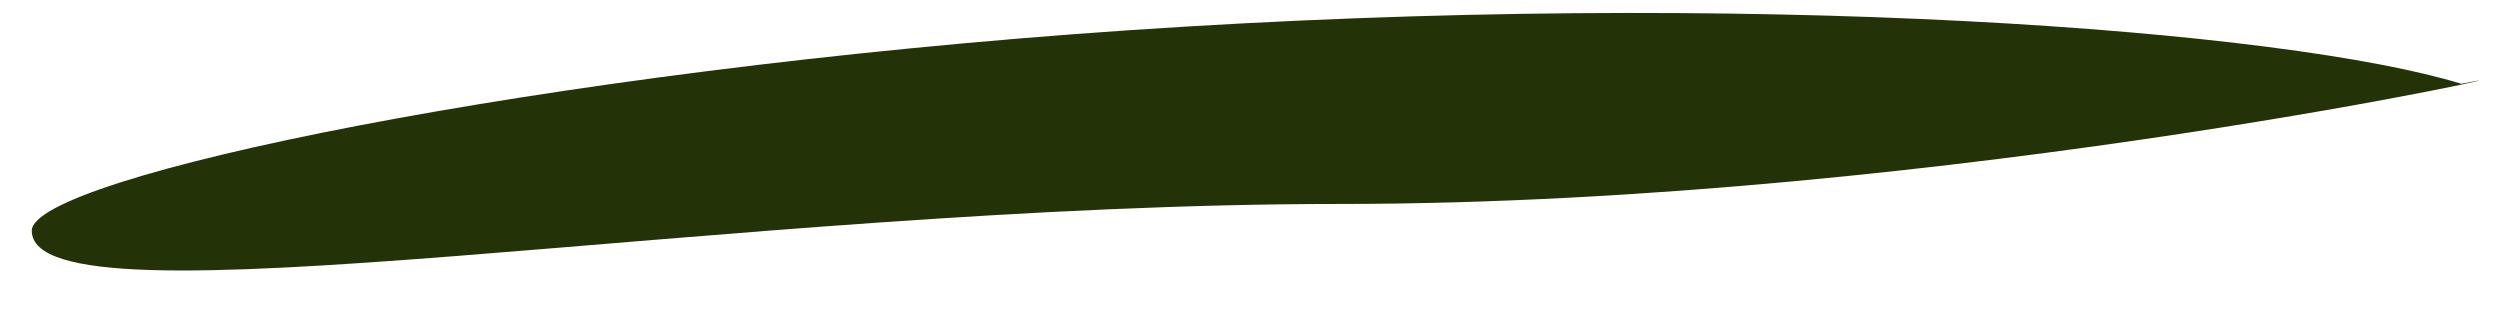 <svg width="31" height="4" viewBox="0 0 31 4" fill="none" xmlns="http://www.w3.org/2000/svg">
<path d="M30.52 1.039C32.175 0.708 24.203 2.529 16.616 2.529C9.028 2.529 0.394 4.14 0.394 2.86C0.394 2.198 6.684 0.874 13.967 0.377C21.747 -0.153 28.368 0.377 30.52 1.039Z" fill="#243208"/>
</svg>
